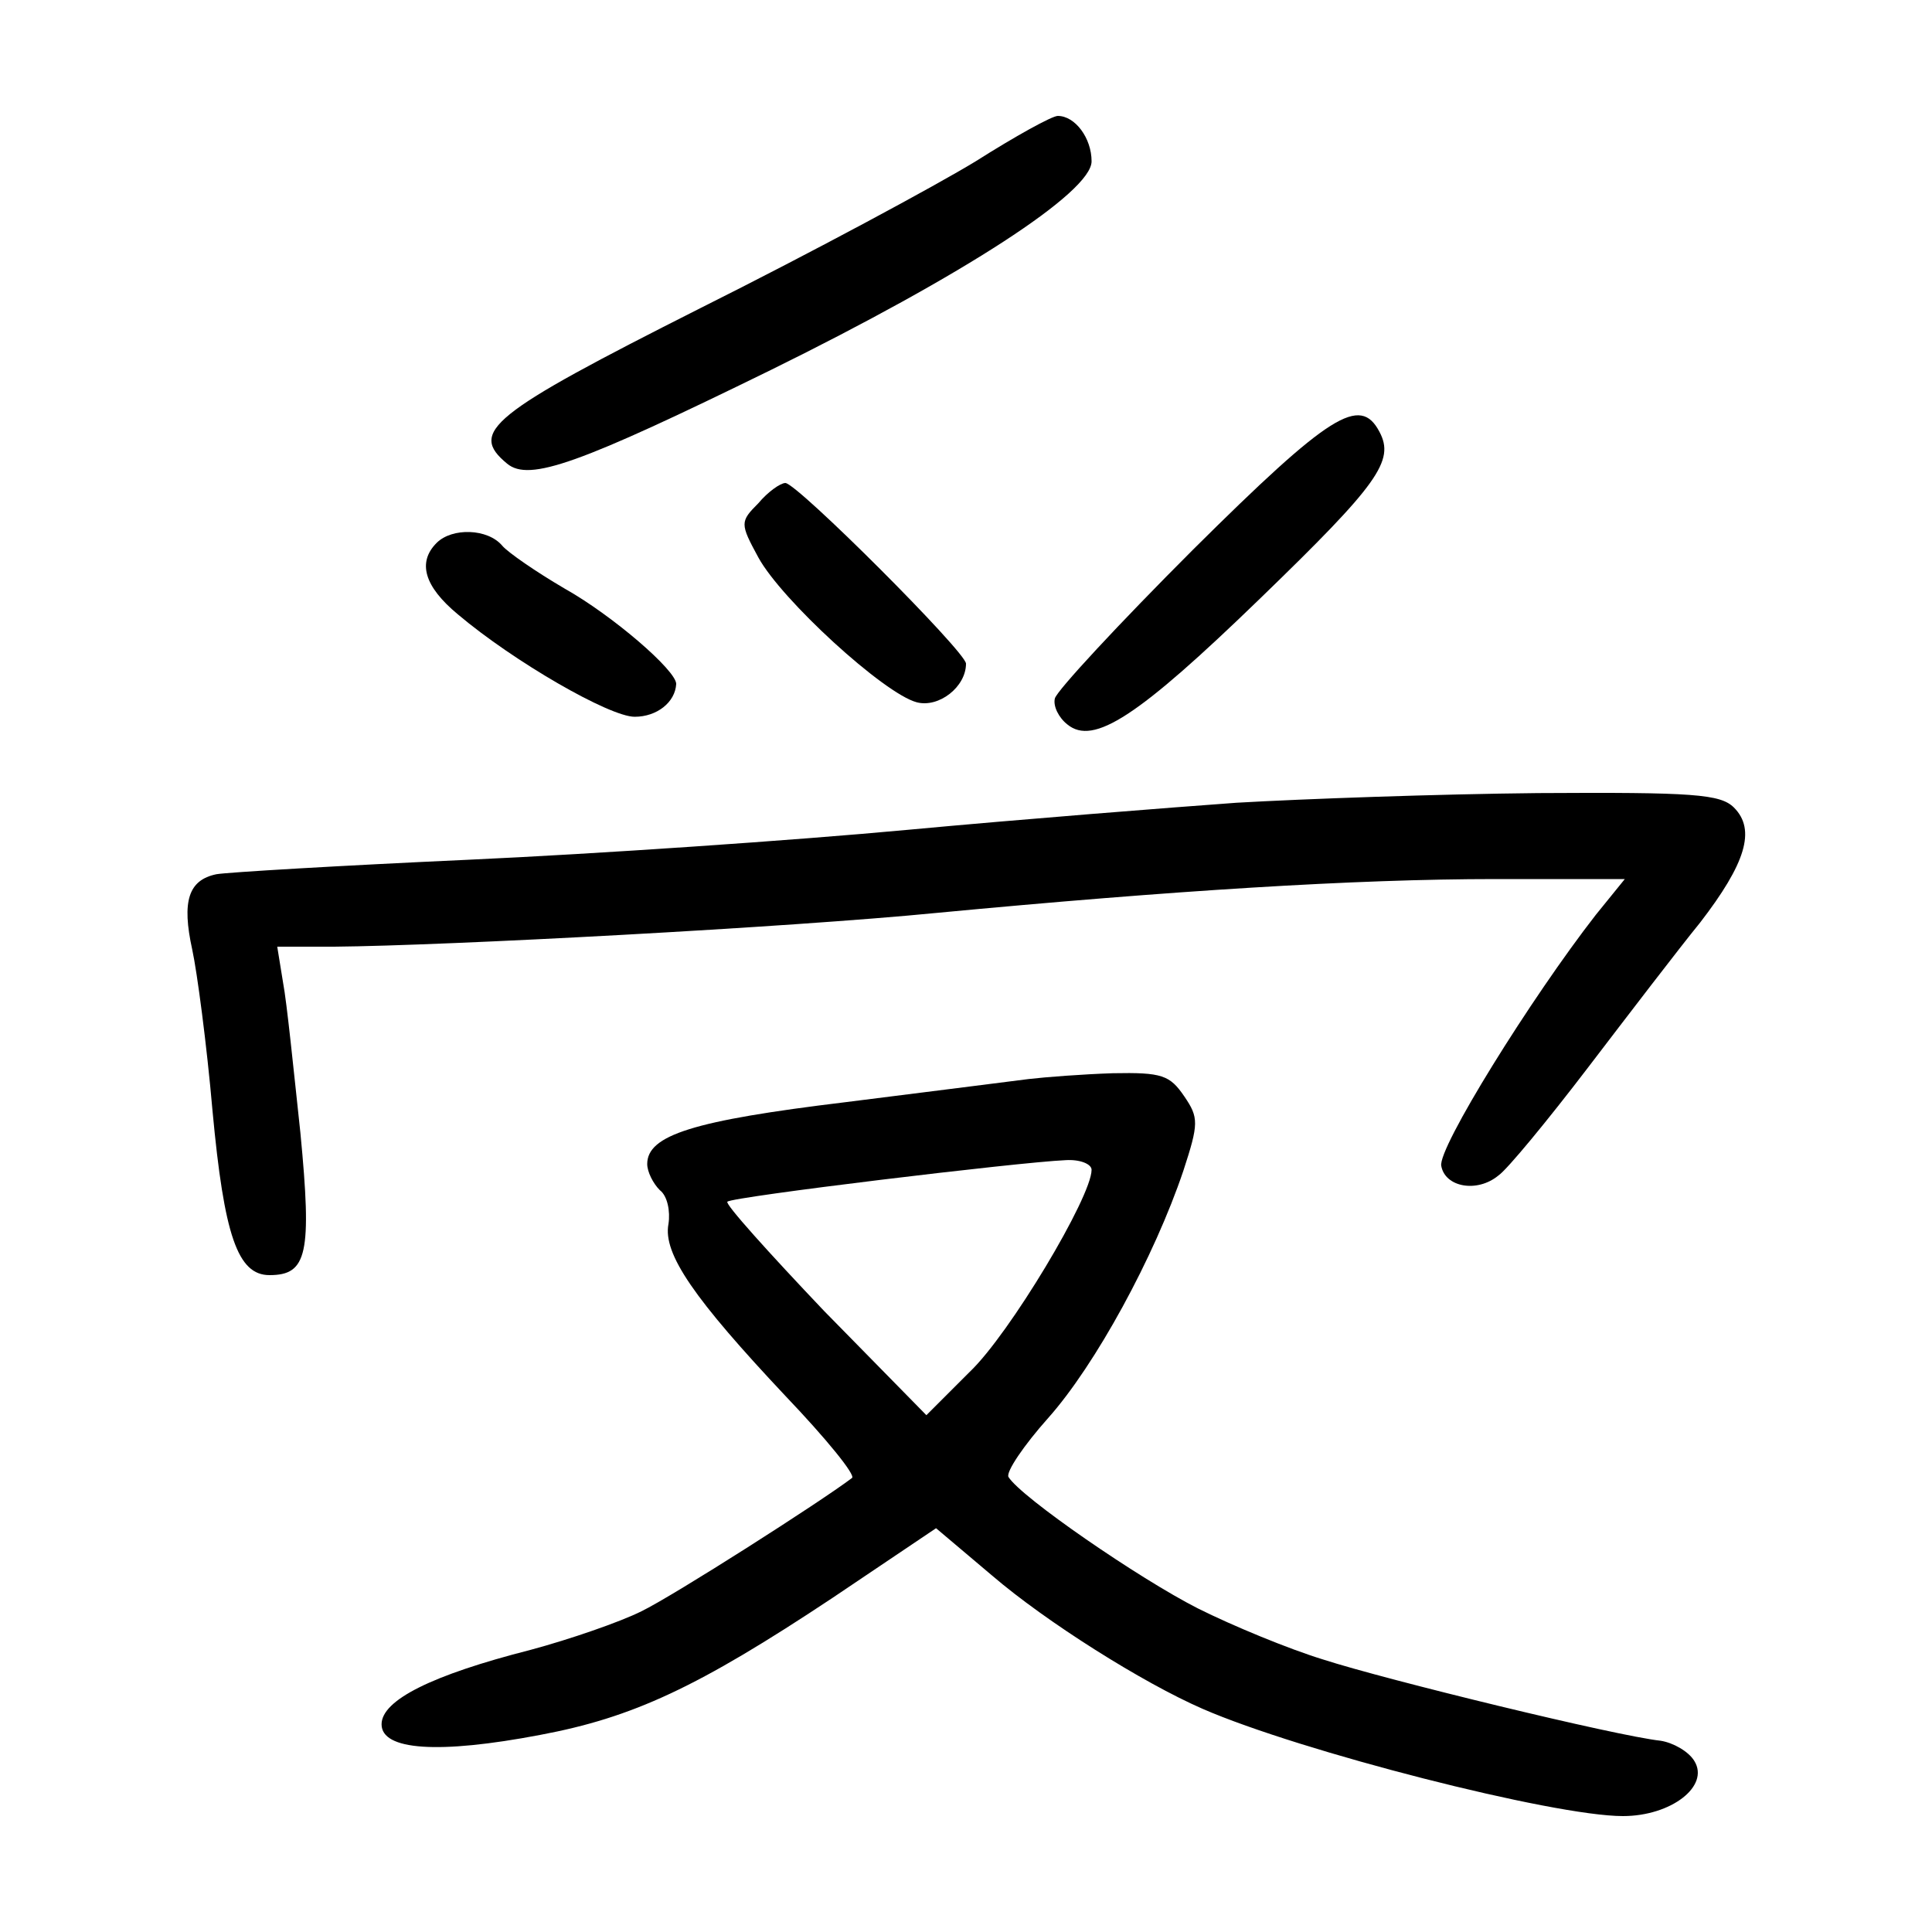 <?xml version="1.0"?>
<svg xmlns="http://www.w3.org/2000/svg" height="200pt" preserveAspectRatio="xMidYMid meet" viewBox="0 0 200 200" width="200pt">
  <g transform="matrix(.1 0 0 -.1 0 200)">
    <path d="m1010 1833c-41-25-169-94-285-152-218-110-240-128-200-161 23-19 75 0 273 97 199 98 332 184 332 216 0 24-17 47-35 47-6 0-44-21-85-47z"/>
    <path d="m1235 1431c-77-77-141-146-143-154s4-20 13-27c27-22 73 8 199 130 123 119 140 143 124 173-20 38-51 19-193-122z"/>
    <path d="m785 1479c-19-19-19-21 0-56 24-44 130-141 164-150 23-6 51 16 51 40 0 12-175 187-187 187-5 0-18-9-28-21z"/>
    <path d="m452 1438c-20-20-13-45 22-74 58-49 157-106 183-106 23 0 42 15 43 34 0 14-66 71-116 99-29 17-58 37-64 44-15 18-52 19-68 3z"/>
    <path d="m1280 1169c-69-5-222-17-340-28s-323-25-455-31-250-13-261-15c-29-6-36-28-25-78 5-23 15-98 21-167 12-129 26-170 59-170 39 0 44 22 32 147-7 65-14 135-18 156l-6 37h59c116 1 472 20 624 35 243 23 433 35 578 35h134l-30-37c-67-86-164-242-160-260 4-22 37-28 59-10 9 6 51 57 93 112s94 123 116 150c47 61 58 96 35 119-14 14-42 16-203 15-103-1-243-6-312-10z"/>
    <path d="m1065 883c-16-2-102-13-190-24-157-19-205-34-205-64 0-8 6-20 13-27 8-6 11-22 9-35-6-31 27-78 121-178 42-44 73-82 69-85-33-25-185-122-218-138-22-11-74-29-115-40-102-26-154-52-154-77 0-27 59-31 164-11 96 18 163 49 303 142l107 72 58-49c56-48 156-111 218-138 101-44 363-111 435-111 50 0 90 31 74 57-6 10-22 19-35 21-46 5-284 63-349 84-36 11-94 35-130 53-61 31-183 115-196 136-3 5 16 33 41 61 49 55 110 167 140 256 16 49 16 55 1 77s-23 25-74 24c-31-1-70-4-87-6zm65-94c0-28-85-170-126-209l-45-45-106 108c-57 60-103 111-100 113 4 5 302 41 350 43 15 1 27-4 27-10z"/>
  </g>
</svg>
